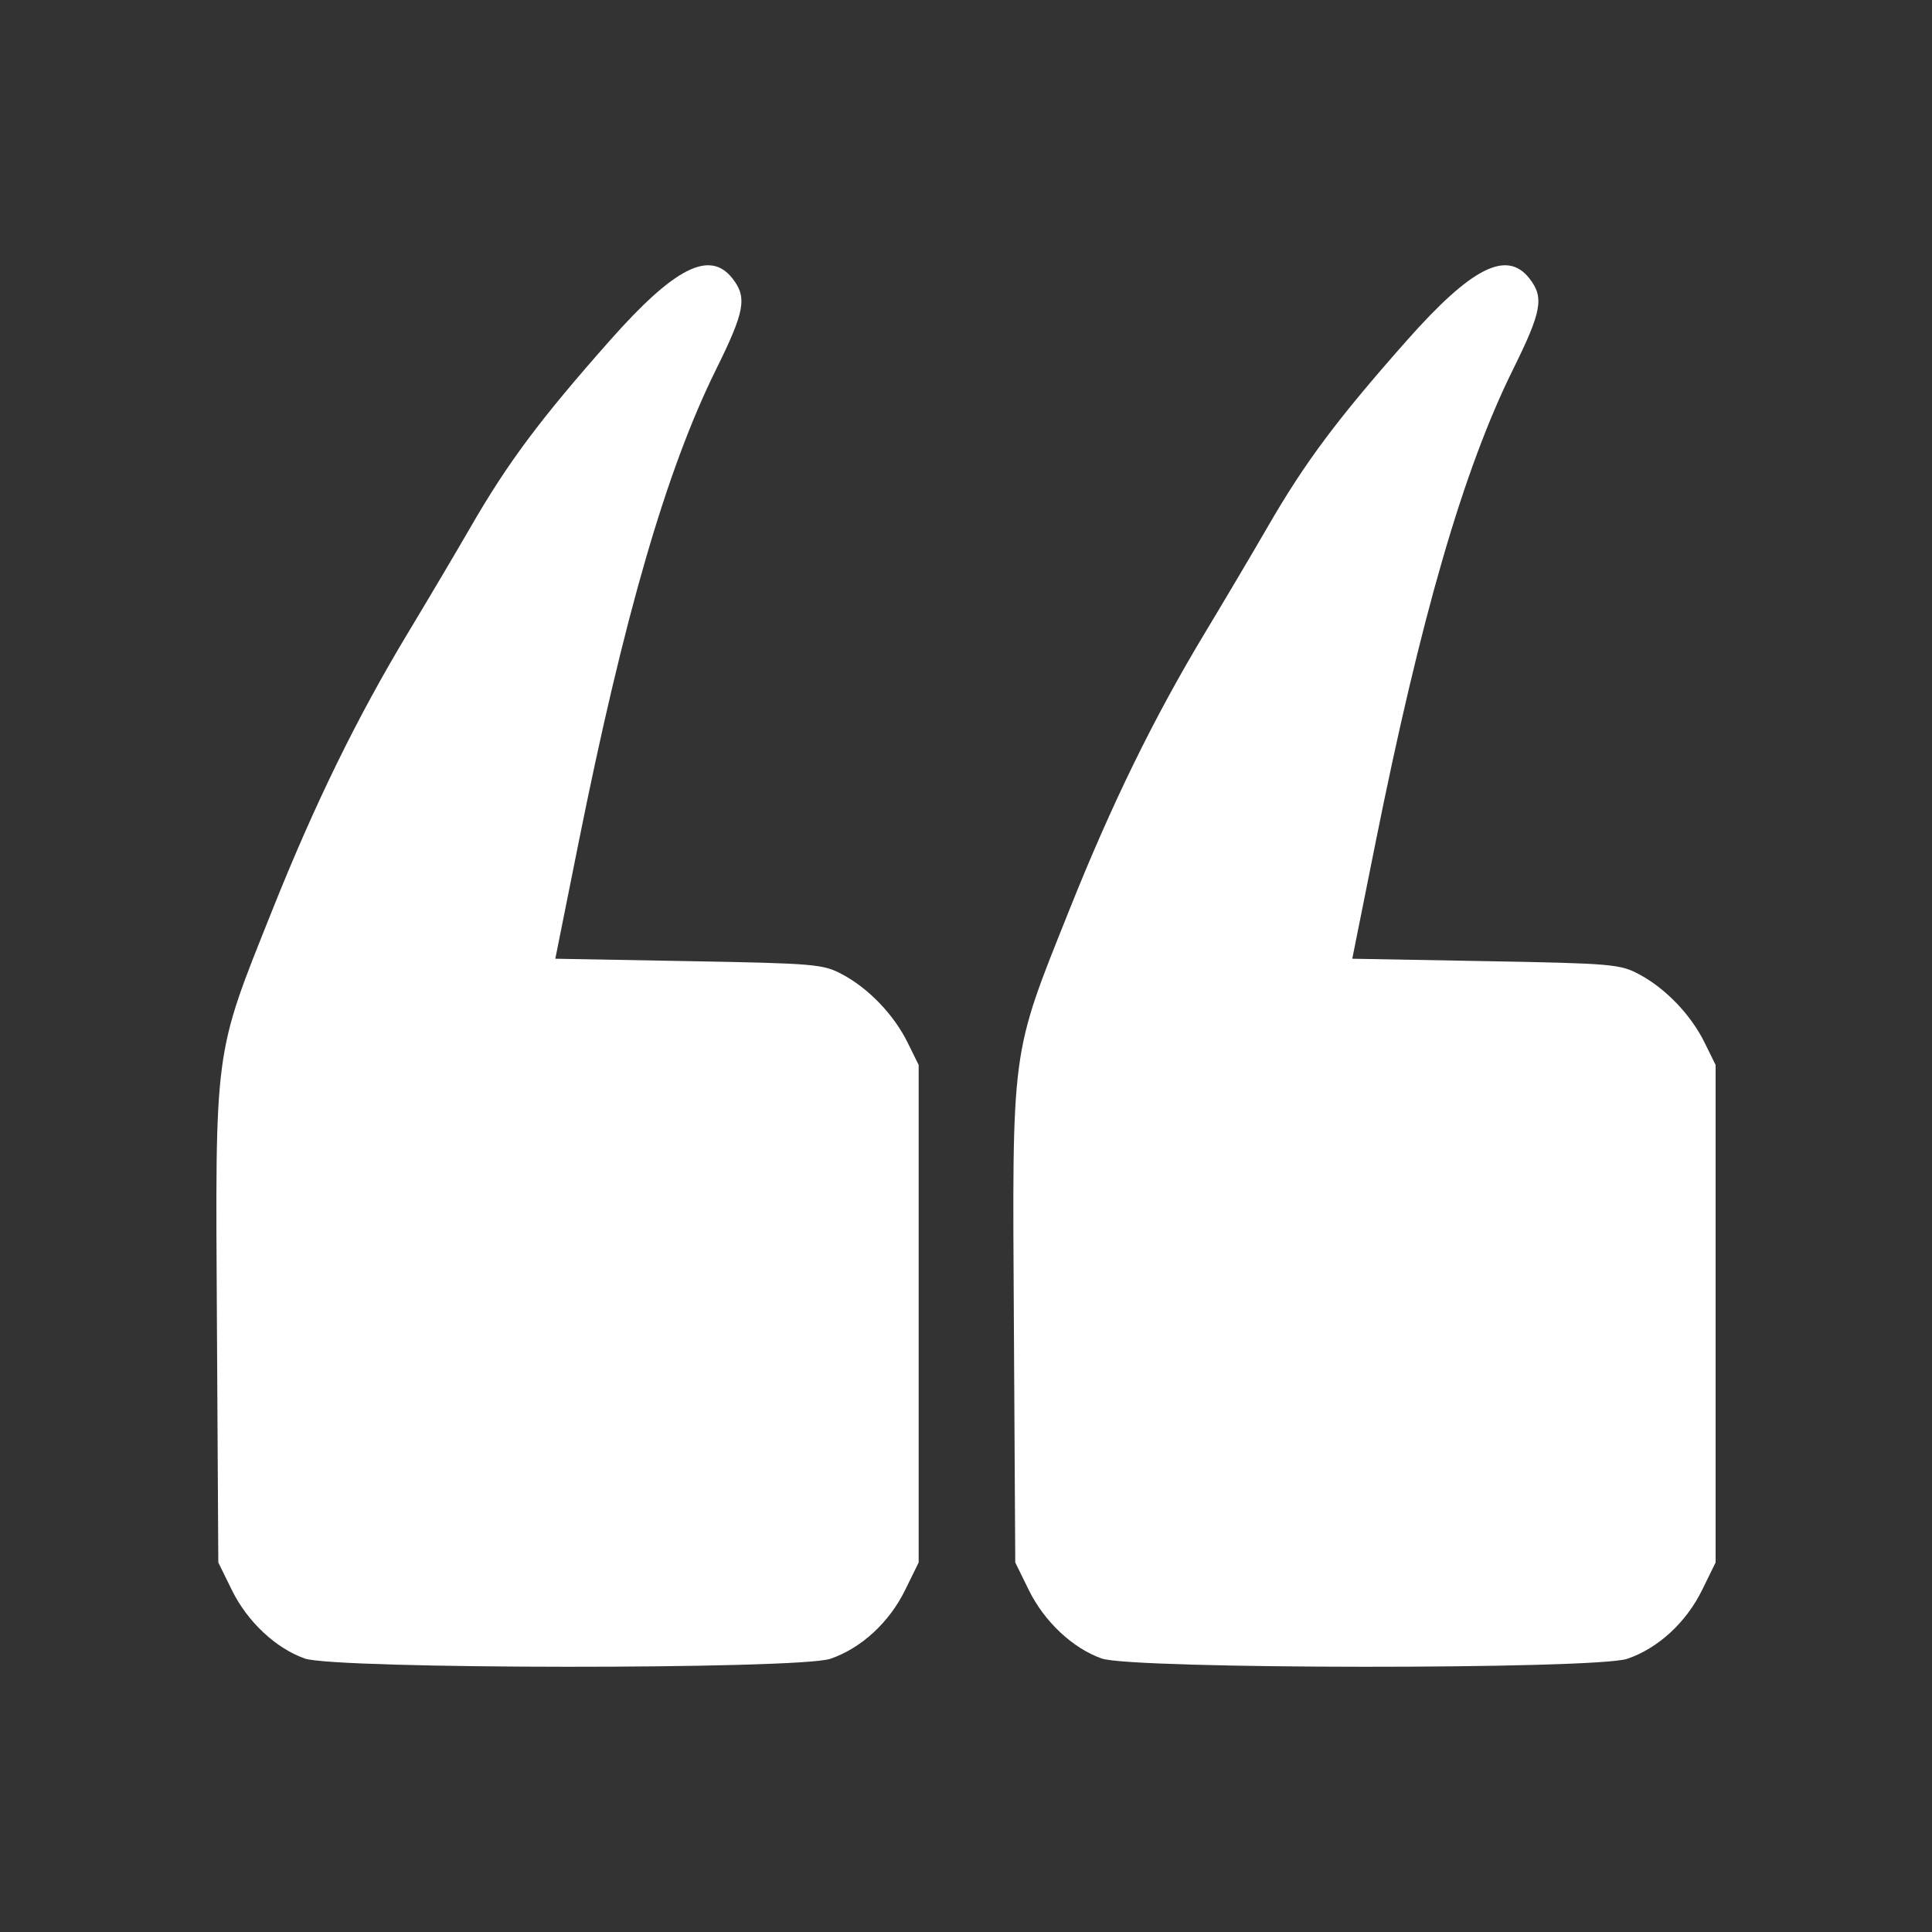 <?xml version="1.0" encoding="UTF-8"?>
<svg width="533.33" height="533.33" version="1.1" viewBox="0 0 533.33 533.33" xmlns="http://www.w3.org/2000/svg">
 <rect x="0" y="0" width="533.33" height="533.33" fill="#333333" stroke="none"/>
 <path d="m84.112 457.83c-8.015-2.843-15.829-10.181-20.099-18.878l-3.748-7.632-0.381-65.676c-0.449-77.353-0.918-73.838 15.253-114.32 11.772-29.473 23.421-53.279 37.514-76.667 5.524-9.167 13.328-22.353 17.343-29.302 10.222-17.694 19.093-29.576 38.267-51.256 17.919-20.261 27.651-25.216 33.907-17.263 4.14 5.263 3.461 9.06-4.497 25.145-13.676 27.641-25.437 68.174-38.069 131.2l-6.309 31.478 36.819 0.667c34.912 0.632 37.109 0.822 42.411 3.655 7.306 3.905 14.251 11.16 18.035 18.841l3.04 6.17v137.33l-3.748 7.632c-4.399 8.958-12.133 16.062-20.645 18.962-8.758 2.984-136.65 2.91-145.09-0.084zm220 0c-8.015-2.843-15.829-10.181-20.099-18.878l-3.748-7.632-0.381-65.676c-0.449-77.353-0.918-73.838 15.253-114.32 11.772-29.473 23.421-53.279 37.514-76.667 5.524-9.167 13.328-22.353 17.343-29.302 10.222-17.694 19.093-29.576 38.267-51.256 17.919-20.261 27.651-25.216 33.907-17.263 4.14 5.263 3.461 9.06-4.497 25.145-13.676 27.641-25.437 68.174-38.069 131.2l-6.309 31.478 36.819 0.667c34.912 0.632 37.109 0.822 42.411 3.655 7.306 3.905 14.251 11.16 18.035 18.841l3.04 6.17v137.33l-3.748 7.632c-4.399 8.958-12.133 16.062-20.645 18.962-8.758 2.984-136.65 2.91-145.09-0.084z" fill="#fff" stroke-width="1.333"/>
</svg>
